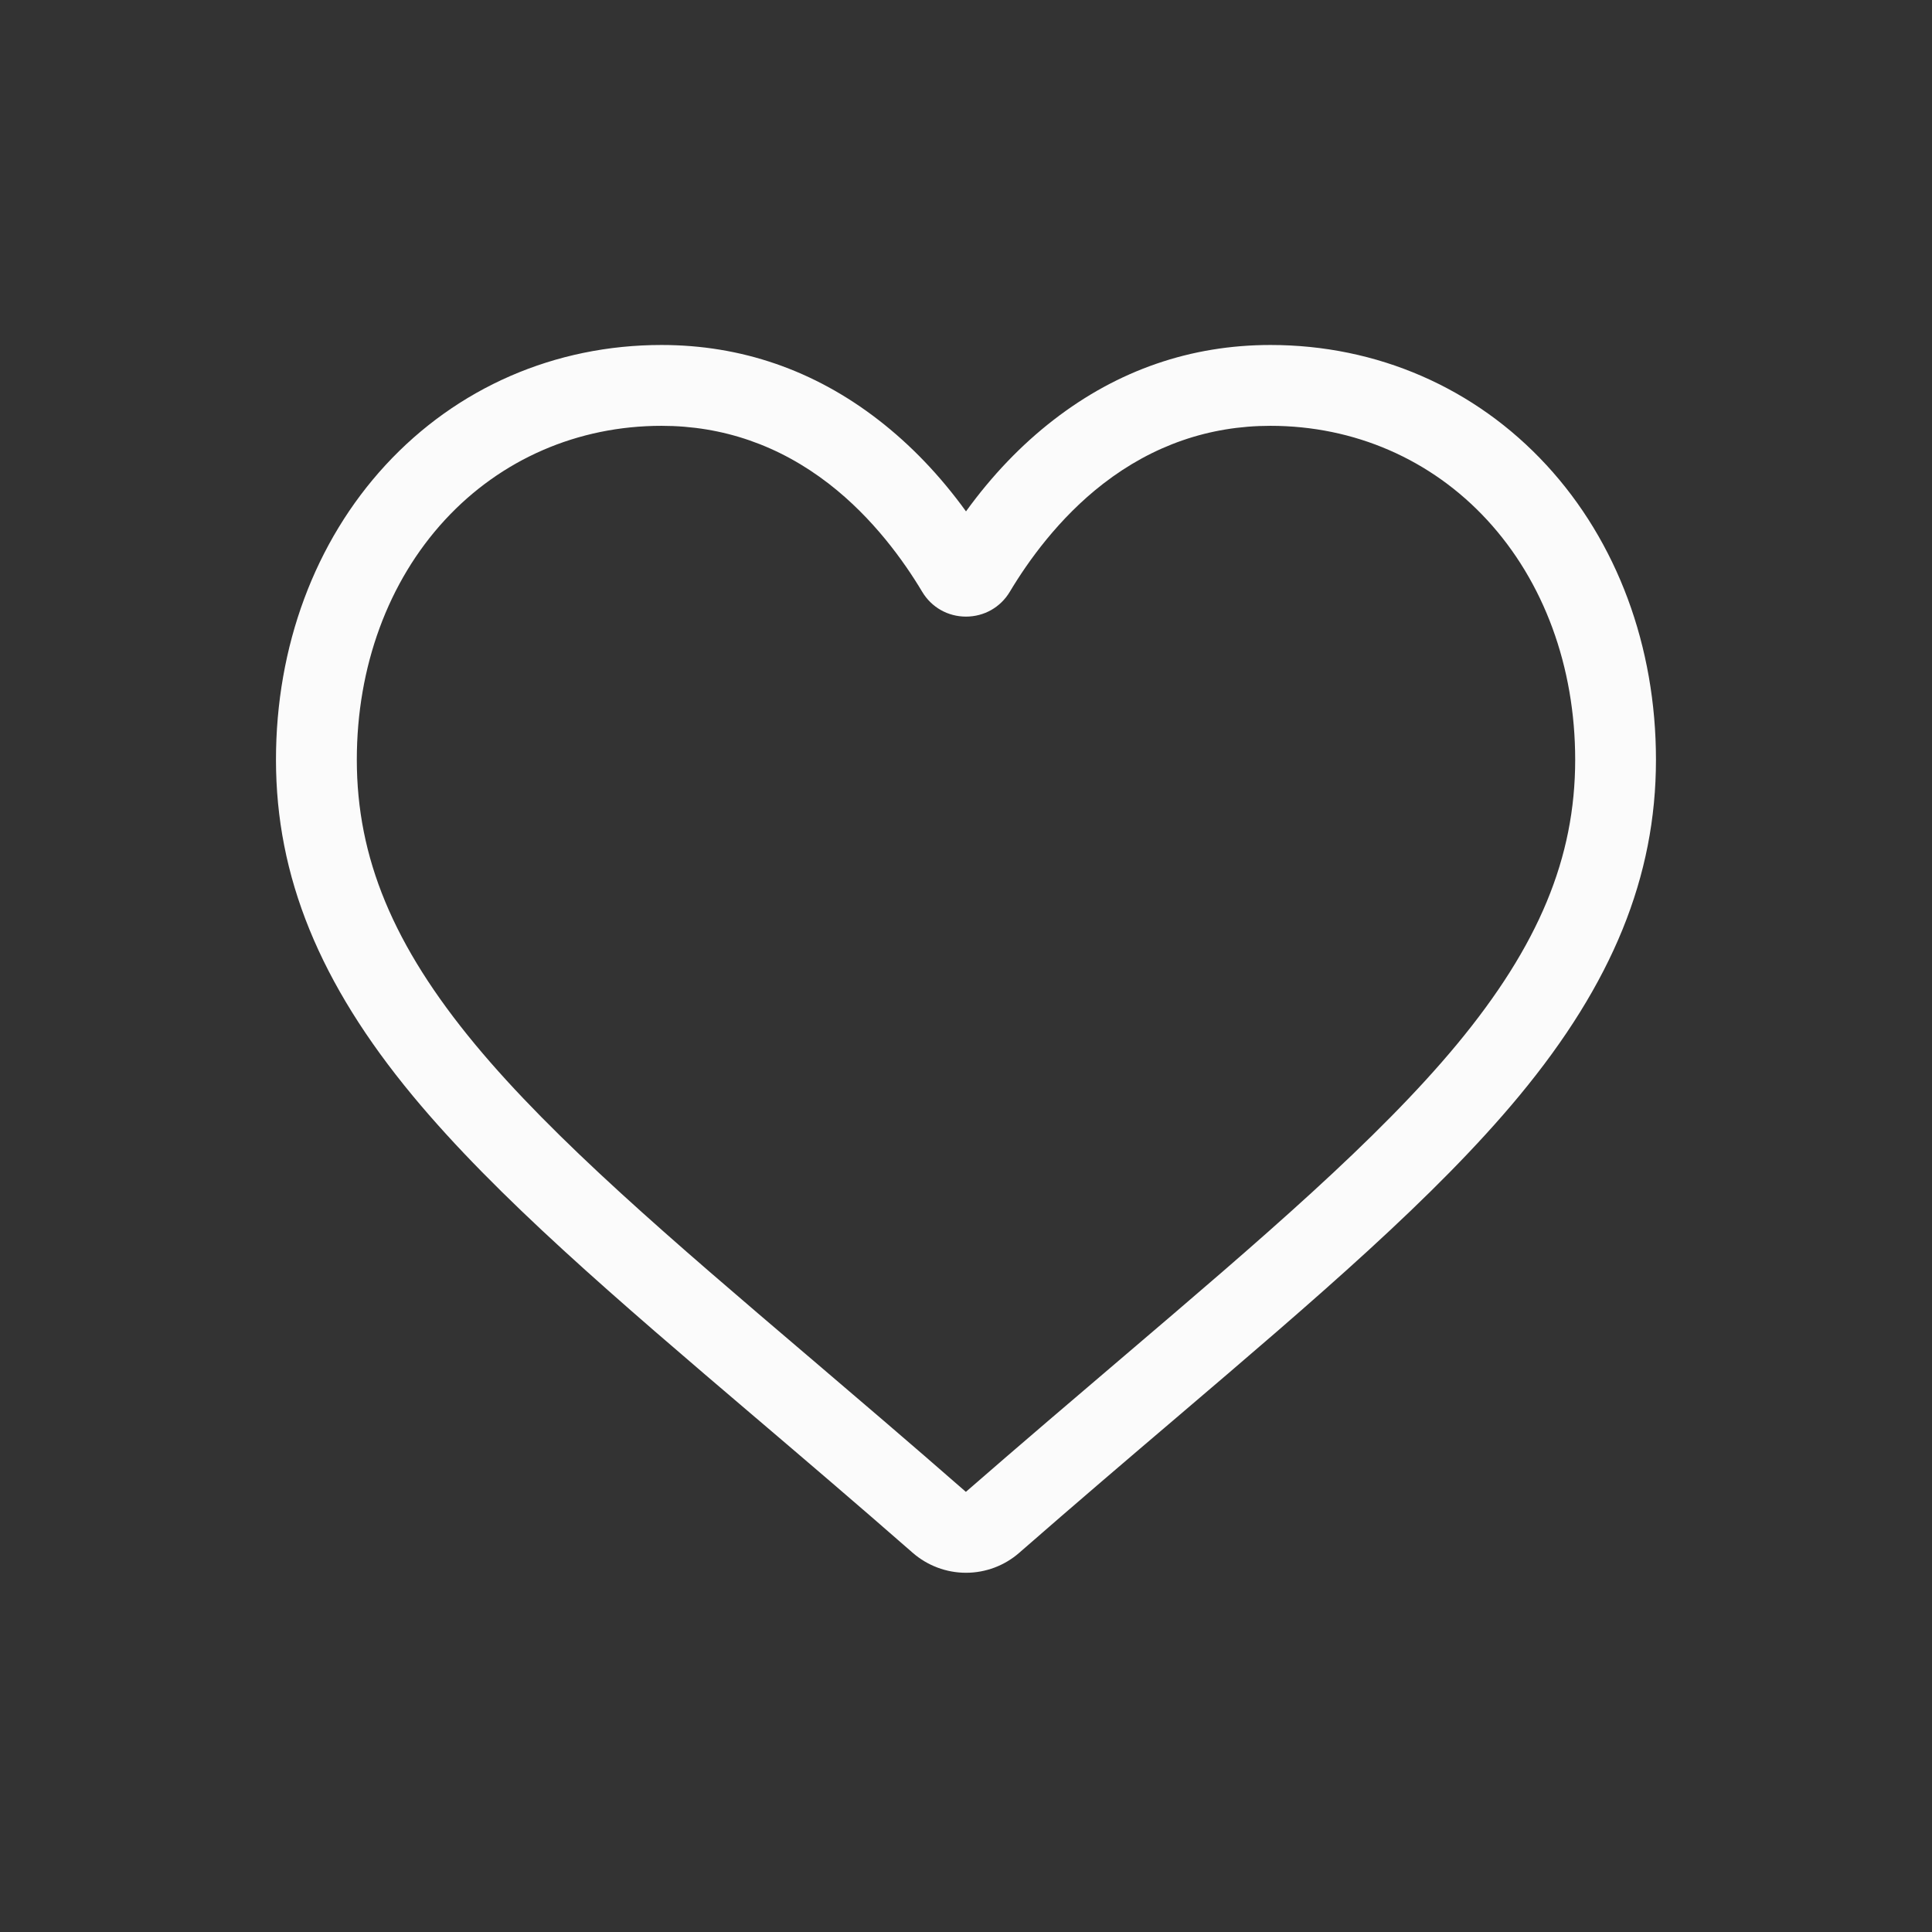 <svg width="32" height="32" viewBox="0 0 32 32" fill="none" xmlns="http://www.w3.org/2000/svg">
<rect x="0" y="0" width="32" height="32" fill="#333333" stroke="none"/>
<path d="M16 26.05C15.675 26.05 15.361 25.932 15.116 25.718C14.193 24.91 13.303 24.152 12.517 23.482L12.513 23.479C10.21 21.517 8.222 19.822 6.838 18.152C5.292 16.286 4.571 14.517 4.571 12.584C4.571 10.706 5.215 8.973 6.385 7.704C7.568 6.421 9.191 5.714 10.957 5.714C12.276 5.714 13.484 6.131 14.548 6.954C15.085 7.369 15.571 7.877 16 8.47C16.429 7.877 16.915 7.369 17.452 6.954C18.516 6.131 19.724 5.714 21.043 5.714C22.808 5.714 24.432 6.421 25.615 7.704C26.785 8.973 27.428 10.706 27.428 12.584C27.428 14.517 26.708 16.286 25.162 18.152C23.778 19.822 21.79 21.516 19.487 23.479C18.7 24.149 17.809 24.909 16.883 25.718C16.639 25.932 16.325 26.05 16 26.05ZM10.957 7.053C9.57 7.053 8.296 7.607 7.369 8.612C6.428 9.632 5.91 11.043 5.91 12.584C5.91 14.209 6.514 15.663 7.869 17.298C9.179 18.878 11.126 20.538 13.382 22.46L13.386 22.463C14.174 23.135 15.068 23.897 15.998 24.71C16.934 23.895 17.829 23.133 18.619 22.46C20.874 20.538 22.821 18.878 24.131 17.298C25.485 15.663 26.09 14.209 26.09 12.584C26.09 11.043 25.572 9.632 24.631 8.612C23.704 7.607 22.43 7.053 21.043 7.053C20.027 7.053 19.095 7.376 18.271 8.013C17.537 8.581 17.026 9.299 16.726 9.801C16.572 10.059 16.3 10.213 16 10.213C15.699 10.213 15.428 10.059 15.274 9.801C14.974 9.299 14.463 8.581 13.729 8.013C12.905 7.376 11.972 7.053 10.957 7.053Z" fill="#FBFBFB"/>
</svg>
